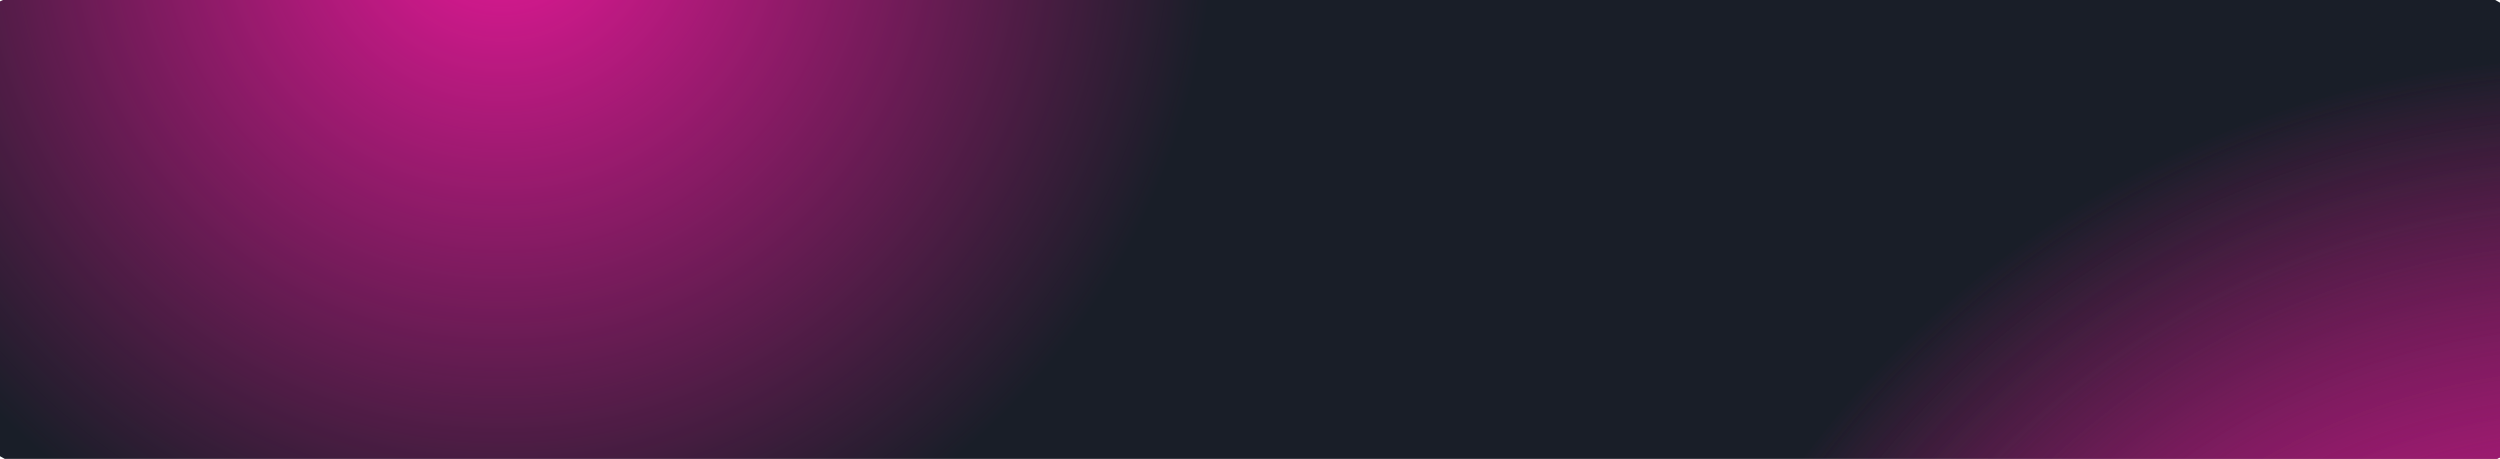 <?xml version="1.0" encoding="UTF-8"?><svg id="a" xmlns="http://www.w3.org/2000/svg" xmlns:xlink="http://www.w3.org/1999/xlink" viewBox="0 0 1362 250"><defs><clipPath id="b"><rect x="-16" y="-2.937" width="1394" height="255.874" rx="30.705" ry="30.705" style="fill:none; stroke-width:0px;"/></clipPath><radialGradient id="c" cx="-828.37" cy="1109.593" fx="-828.37" fy="1109.593" r="1.023" gradientTransform="translate(-588332.5 440851.5) rotate(90) scale(531.5 -531.5)" gradientUnits="userSpaceOnUse"><stop offset="0" stop-color="#e81899"/><stop offset="1" stop-color="#e81899" stop-opacity="0"/></radialGradient><radialGradient id="d" cx="-827.755" cy="1110.162" fx="-827.755" fy="1110.162" r="1.023" gradientTransform="translate(-421033.5 314082.5) rotate(90) scale(379.5 -379.5)" gradientUnits="userSpaceOnUse"><stop offset="0" stop-color="#e81899"/><stop offset="1" stop-color="#e81899" stop-opacity="0"/></radialGradient><radialGradient id="e" cx="-828.37" cy="1109.593" fx="-828.37" fy="1109.593" r="1.023" gradientTransform="translate(-588332.5 440851.5) rotate(90) scale(531.5 -531.5)" gradientUnits="userSpaceOnUse"><stop offset="0" stop-color="#e81899"/><stop offset="1" stop-color="#e81899" stop-opacity="0"/></radialGradient></defs><g style="clip-path:url(#b);"><rect x="-16" y="-2.937" width="1394" height="255.874" rx="30.705" ry="30.705" style="fill:#191e28; stroke-width:0px;"/><circle cx="1416.381" cy="572.779" r="543.988" style="fill:url(#c); stroke-width:0px;"/><circle cx="273.137" cy="-50.529" r="388.416" style="fill:url(#d); stroke-width:0px;"/><circle cx="1416.381" cy="572.779" r="543.988" style="fill:url(#e); stroke-width:0px;"/></g></svg>